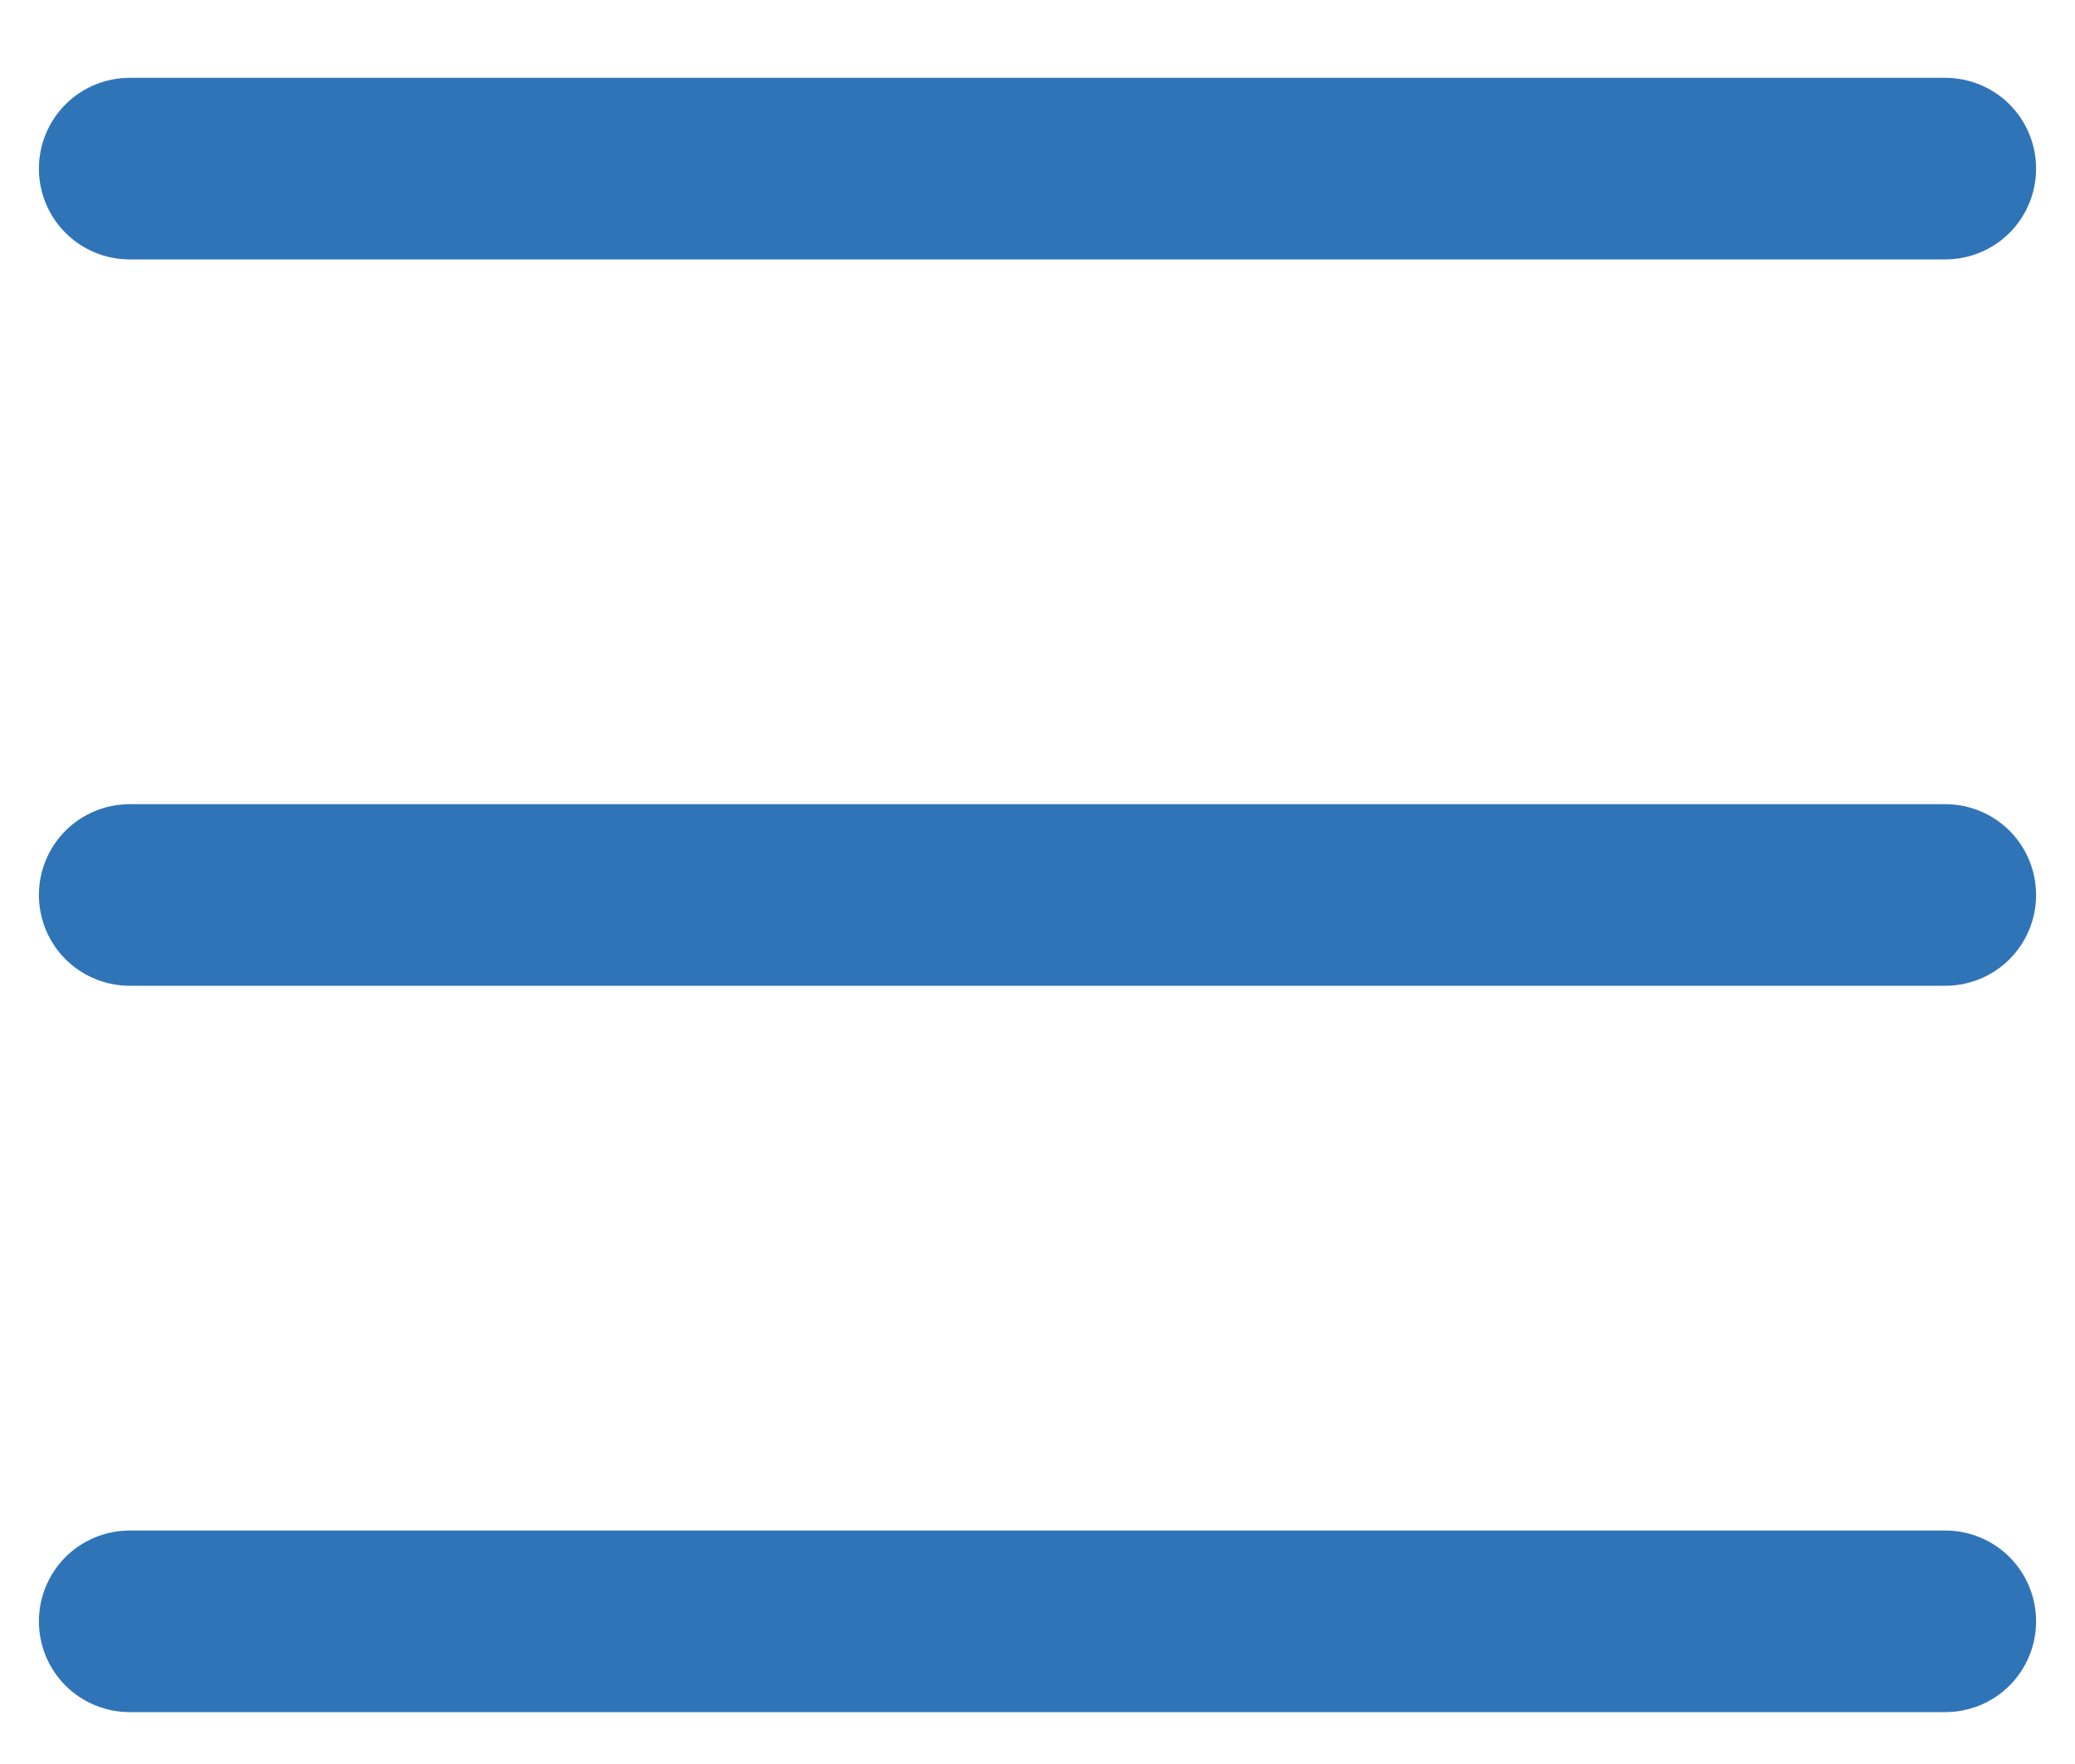 <svg width="20" height="17" viewBox="0 0 20 17" fill="none" xmlns="http://www.w3.org/2000/svg">
<path fill-rule="evenodd" clip-rule="evenodd" d="M0.375 15.625C0.375 15.393 0.467 15.17 0.631 15.006C0.795 14.842 1.018 14.75 1.25 14.75H18.75C18.982 14.75 19.205 14.842 19.369 15.006C19.533 15.17 19.625 15.393 19.625 15.625C19.625 15.857 19.533 16.08 19.369 16.244C19.205 16.408 18.982 16.5 18.75 16.5H1.25C1.018 16.5 0.795 16.408 0.631 16.244C0.467 16.08 0.375 15.857 0.375 15.625ZM0.375 8.625C0.375 8.393 0.467 8.17 0.631 8.006C0.795 7.842 1.018 7.75 1.25 7.75H18.75C18.982 7.75 19.205 7.842 19.369 8.006C19.533 8.17 19.625 8.393 19.625 8.625C19.625 8.857 19.533 9.08 19.369 9.244C19.205 9.408 18.982 9.5 18.75 9.5H1.25C1.018 9.5 0.795 9.408 0.631 9.244C0.467 9.08 0.375 8.857 0.375 8.625ZM0.375 1.625C0.375 1.393 0.467 1.17 0.631 1.006C0.795 0.842 1.018 0.75 1.25 0.75H18.75C18.982 0.75 19.205 0.842 19.369 1.006C19.533 1.17 19.625 1.393 19.625 1.625C19.625 1.857 19.533 2.08 19.369 2.244C19.205 2.408 18.982 2.5 18.75 2.5H1.25C1.018 2.5 0.795 2.408 0.631 2.244C0.467 2.08 0.375 1.857 0.375 1.625Z" fill="#3074B8"/>
</svg>
